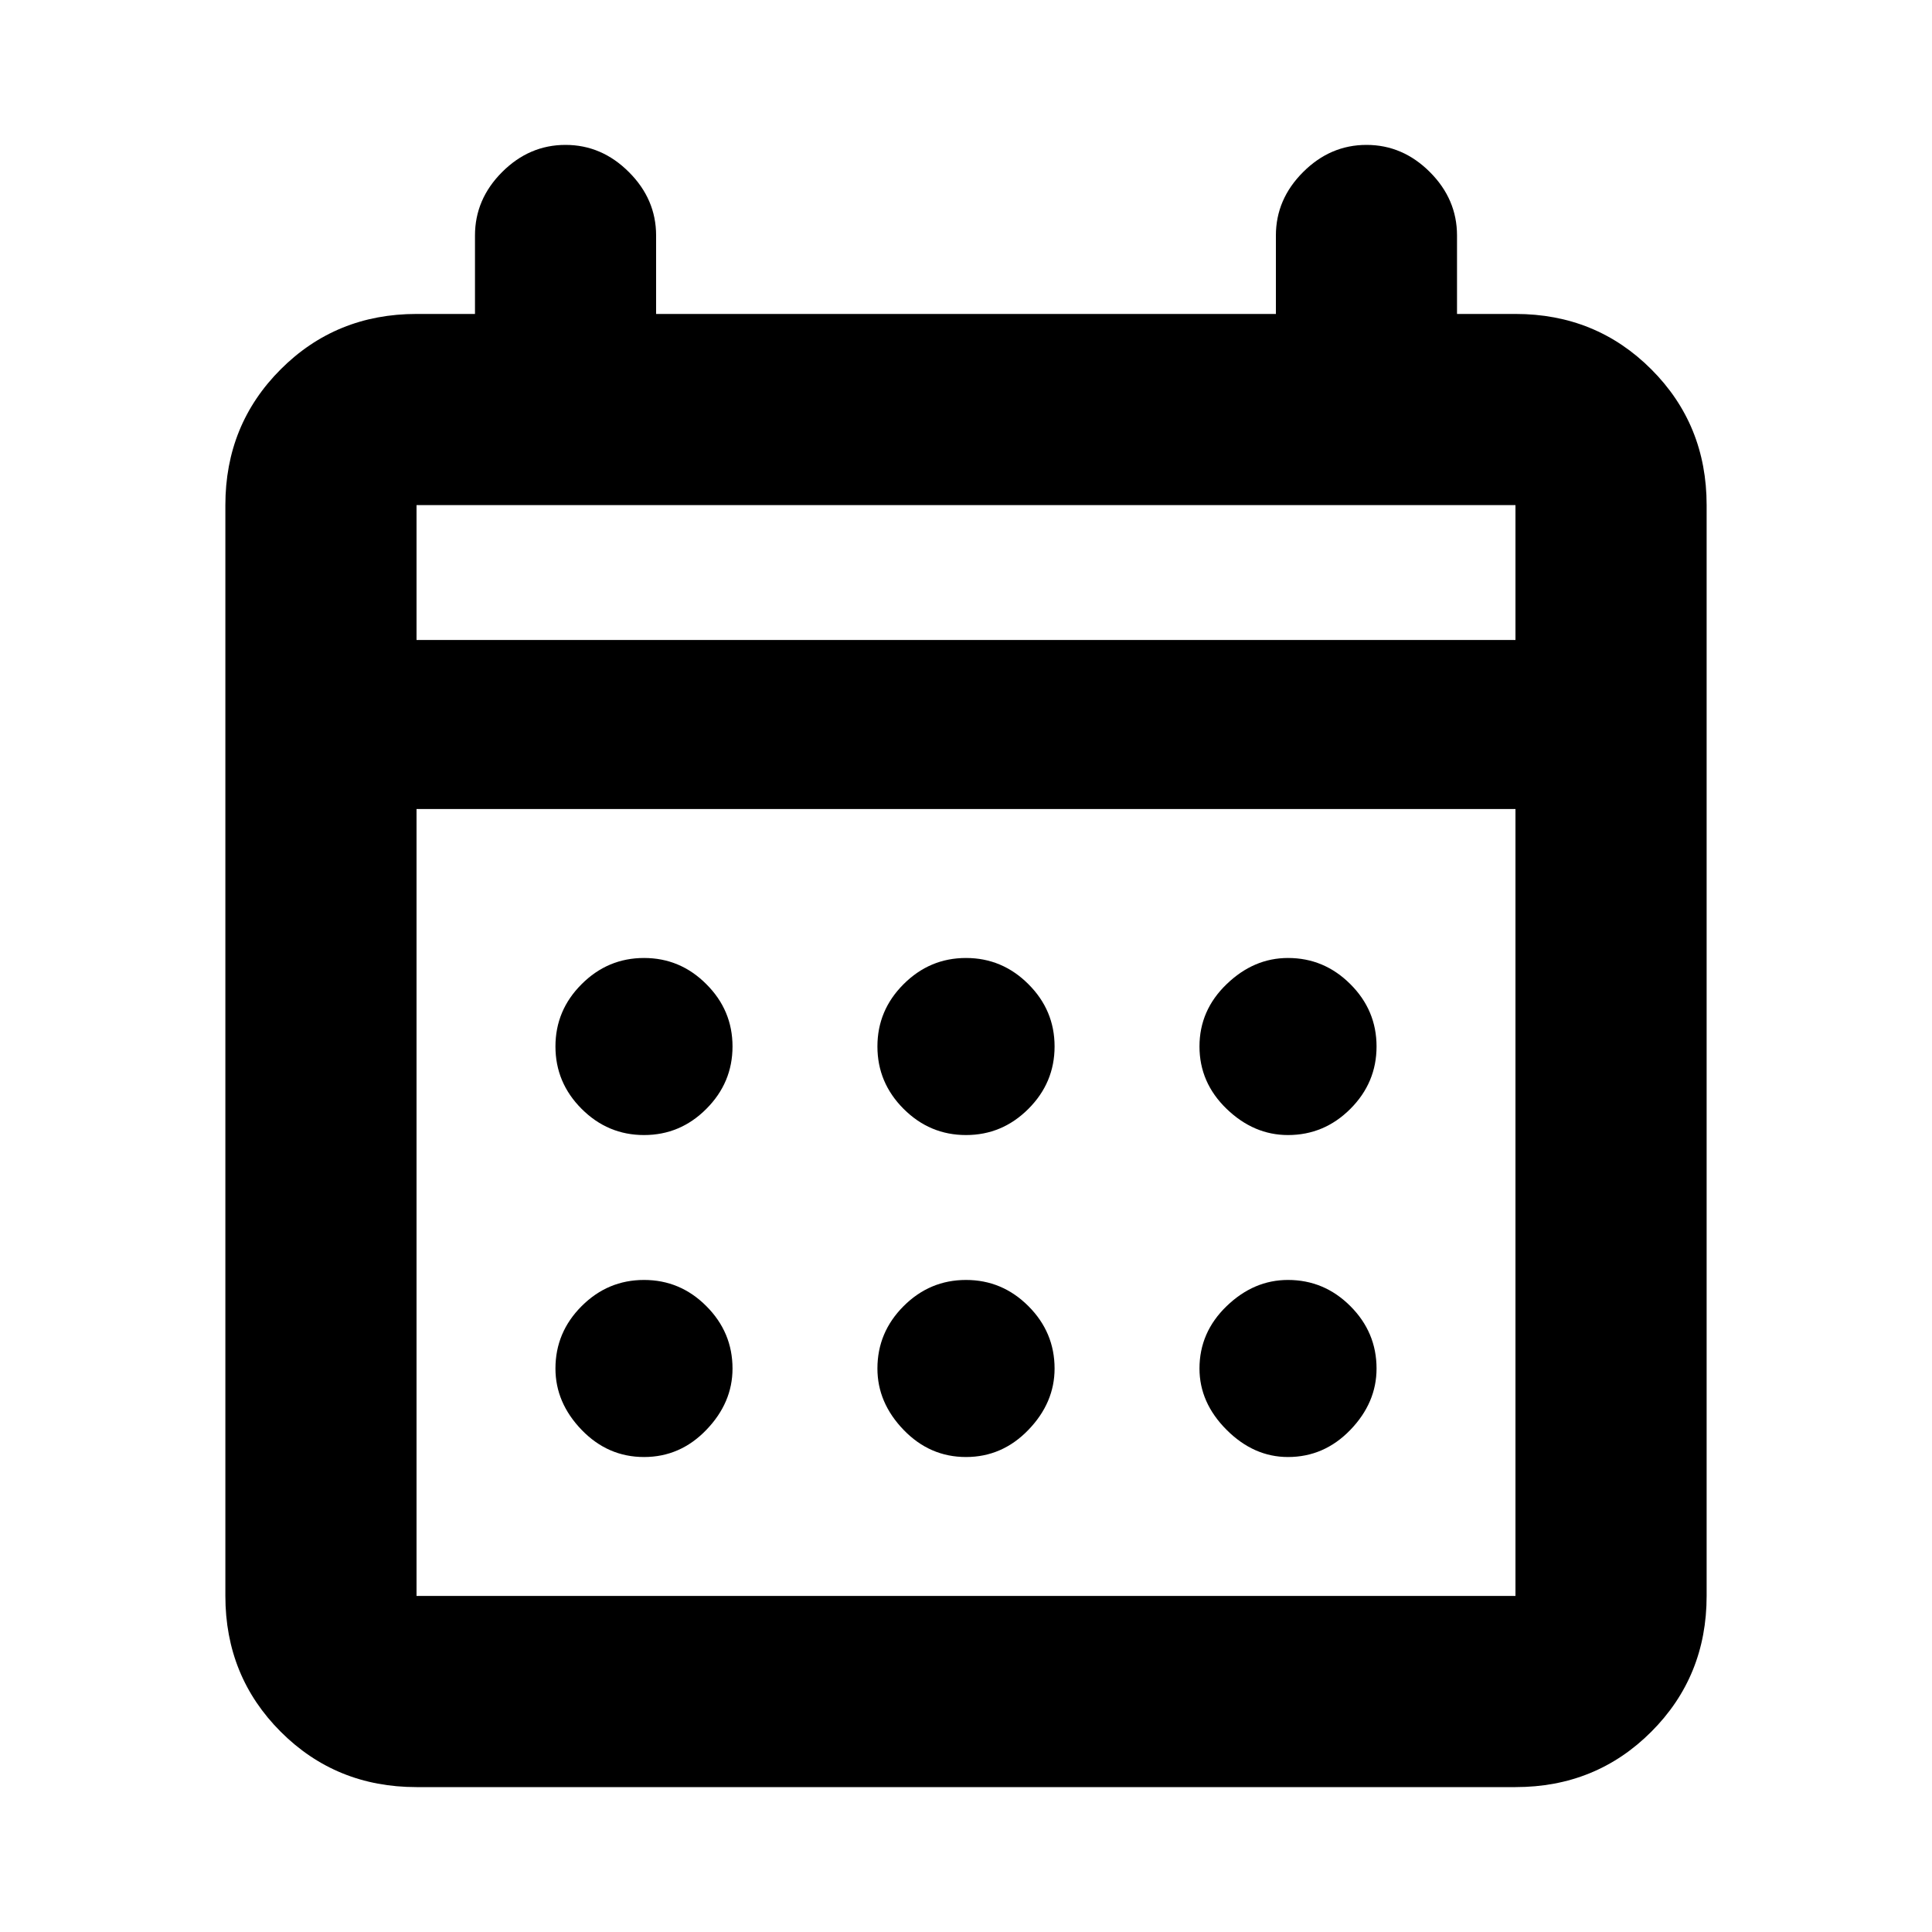 <svg xmlns="http://www.w3.org/2000/svg" height="20" width="20"><path d="M10 11.75q-.375 0-.646-.271t-.271-.646q0-.375.271-.645.271-.271.646-.271t.646.271q.271.27.271.645t-.271.646q-.271.271-.646.271Zm-3.333 0q-.375 0-.646-.271t-.271-.646q0-.375.271-.645.271-.271.646-.271t.645.271q.271.27.271.645t-.271.646q-.27.271-.645.271Zm6.666 0q-.354 0-.635-.271t-.281-.646q0-.375.281-.645.281-.271.635-.271.375 0 .646.271.271.27.271.645t-.271.646q-.271.271-.646.271ZM10 15.083q-.375 0-.646-.281t-.271-.635q0-.375.271-.646T10 13.25q.375 0 .646.271t.271.646q0 .354-.271.635t-.646.281Zm-3.333 0q-.375 0-.646-.281t-.271-.635q0-.375.271-.646t.646-.271q.375 0 .645.271.271.271.271.646 0 .354-.271.635-.27.281-.645.281Zm6.666 0q-.354 0-.635-.281t-.281-.635q0-.375.281-.646t.635-.271q.375 0 .646.271t.271.646q0 .354-.271.635t-.646.281ZM4.312 18.5q-.833 0-1.406-.573t-.573-1.406V5.229q0-.833.573-1.406t1.406-.573h.605v-.812q0-.376.281-.657t.656-.281q.375 0 .656.281.282.281.282.657v.812h6.416v-.812q0-.376.282-.657.281-.281.656-.281t.656.281q.281.281.281.657v.812h.605q.833 0 1.406.573t.573 1.406v11.292q0 .833-.573 1.406t-1.406.573Zm0-1.979h11.376V8.375H4.312v8.146Zm0-9.896h11.376V5.229H4.312Zm0 0V5.229v1.396Z"/></svg>